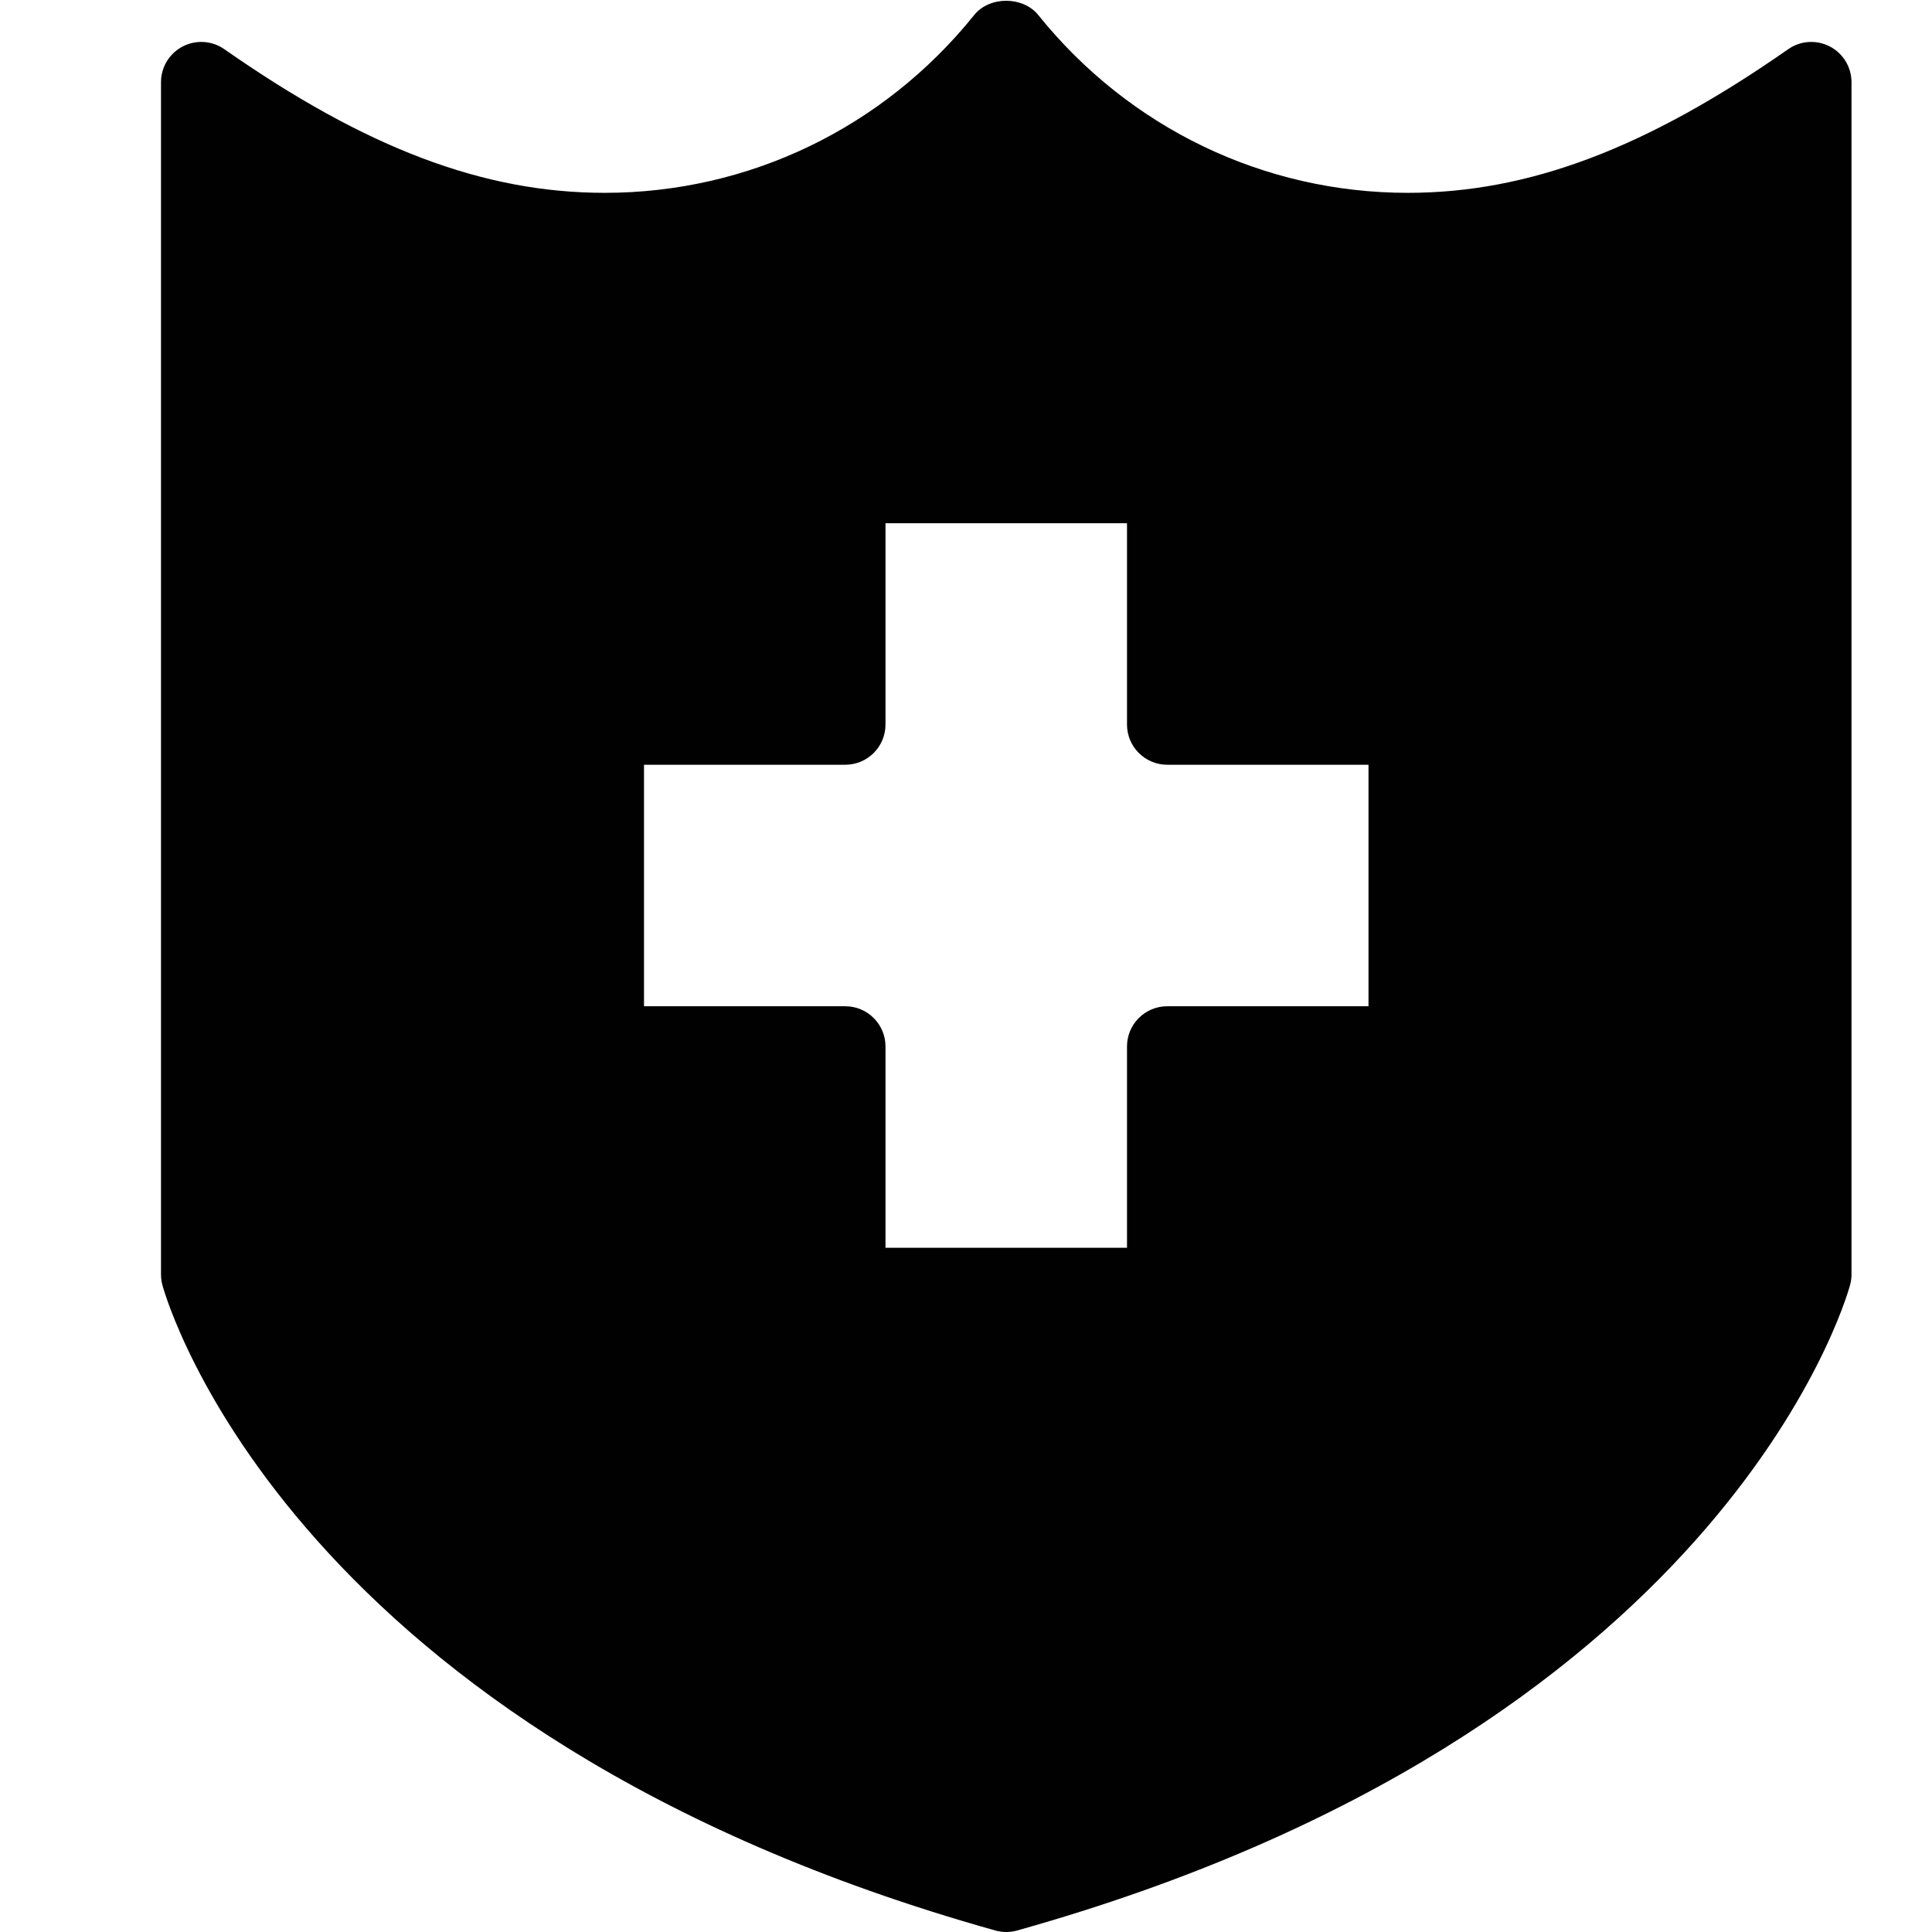 <?xml version="1.0" encoding="utf-8"?>
<!-- Generator: Adobe Illustrator 17.0.0, SVG Export Plug-In . SVG Version: 6.00 Build 0)  -->
<!DOCTYPE svg PUBLIC "-//W3C//DTD SVG 1.1//EN" "http://www.w3.org/Graphics/SVG/1.1/DTD/svg11.dtd">
<svg version="1.1" id="Layer_2" xmlns="http://www.w3.org/2000/svg" xmlns:xlink="http://www.w3.org/1999/xlink" x="0px" y="0px"
	 width="48px" height="48px" viewBox="0 0 48 48" enable-background="new 0 0 48 48" xml:space="preserve">
<path fill="#010101" d="M45.462,1.155c-0.331-0.172-0.729-0.147-1.034,0.067c-3.534,2.468-6.45,3.569-9.453,3.569
	c-3.574,0-6.92-1.61-9.18-4.418c-0.381-0.472-1.213-0.472-1.592,0.001c-2.258,2.807-5.603,4.417-9.178,4.417
	c-3.005,0-5.921-1.101-9.452-3.569C5.267,1.008,4.869,0.983,4.538,1.155C4.207,1.328,4,1.669,4,2.042v29.624
	c0,0.09,0.012,0.179,0.036,0.265C4.16,32.384,7.287,43.075,24.73,47.963C24.818,47.988,24.909,48,25,48
	c0.091,0,0.182-0.012,0.269-0.037c17.443-4.888,20.57-15.579,20.694-16.032C45.988,31.845,46,31.756,46,31.666V2.042
	C46,1.669,45.793,1.328,45.462,1.155z M34,25h-5c-0.553,0-1,0.448-1,1v5h-6v-5c0-0.552-0.447-1-1-1h-5v-6h5c0.553,0,1-0.448,1-1v-5
	h6v5c0,0.552,0.447,1,1,1h5V25z"/>
</svg>
